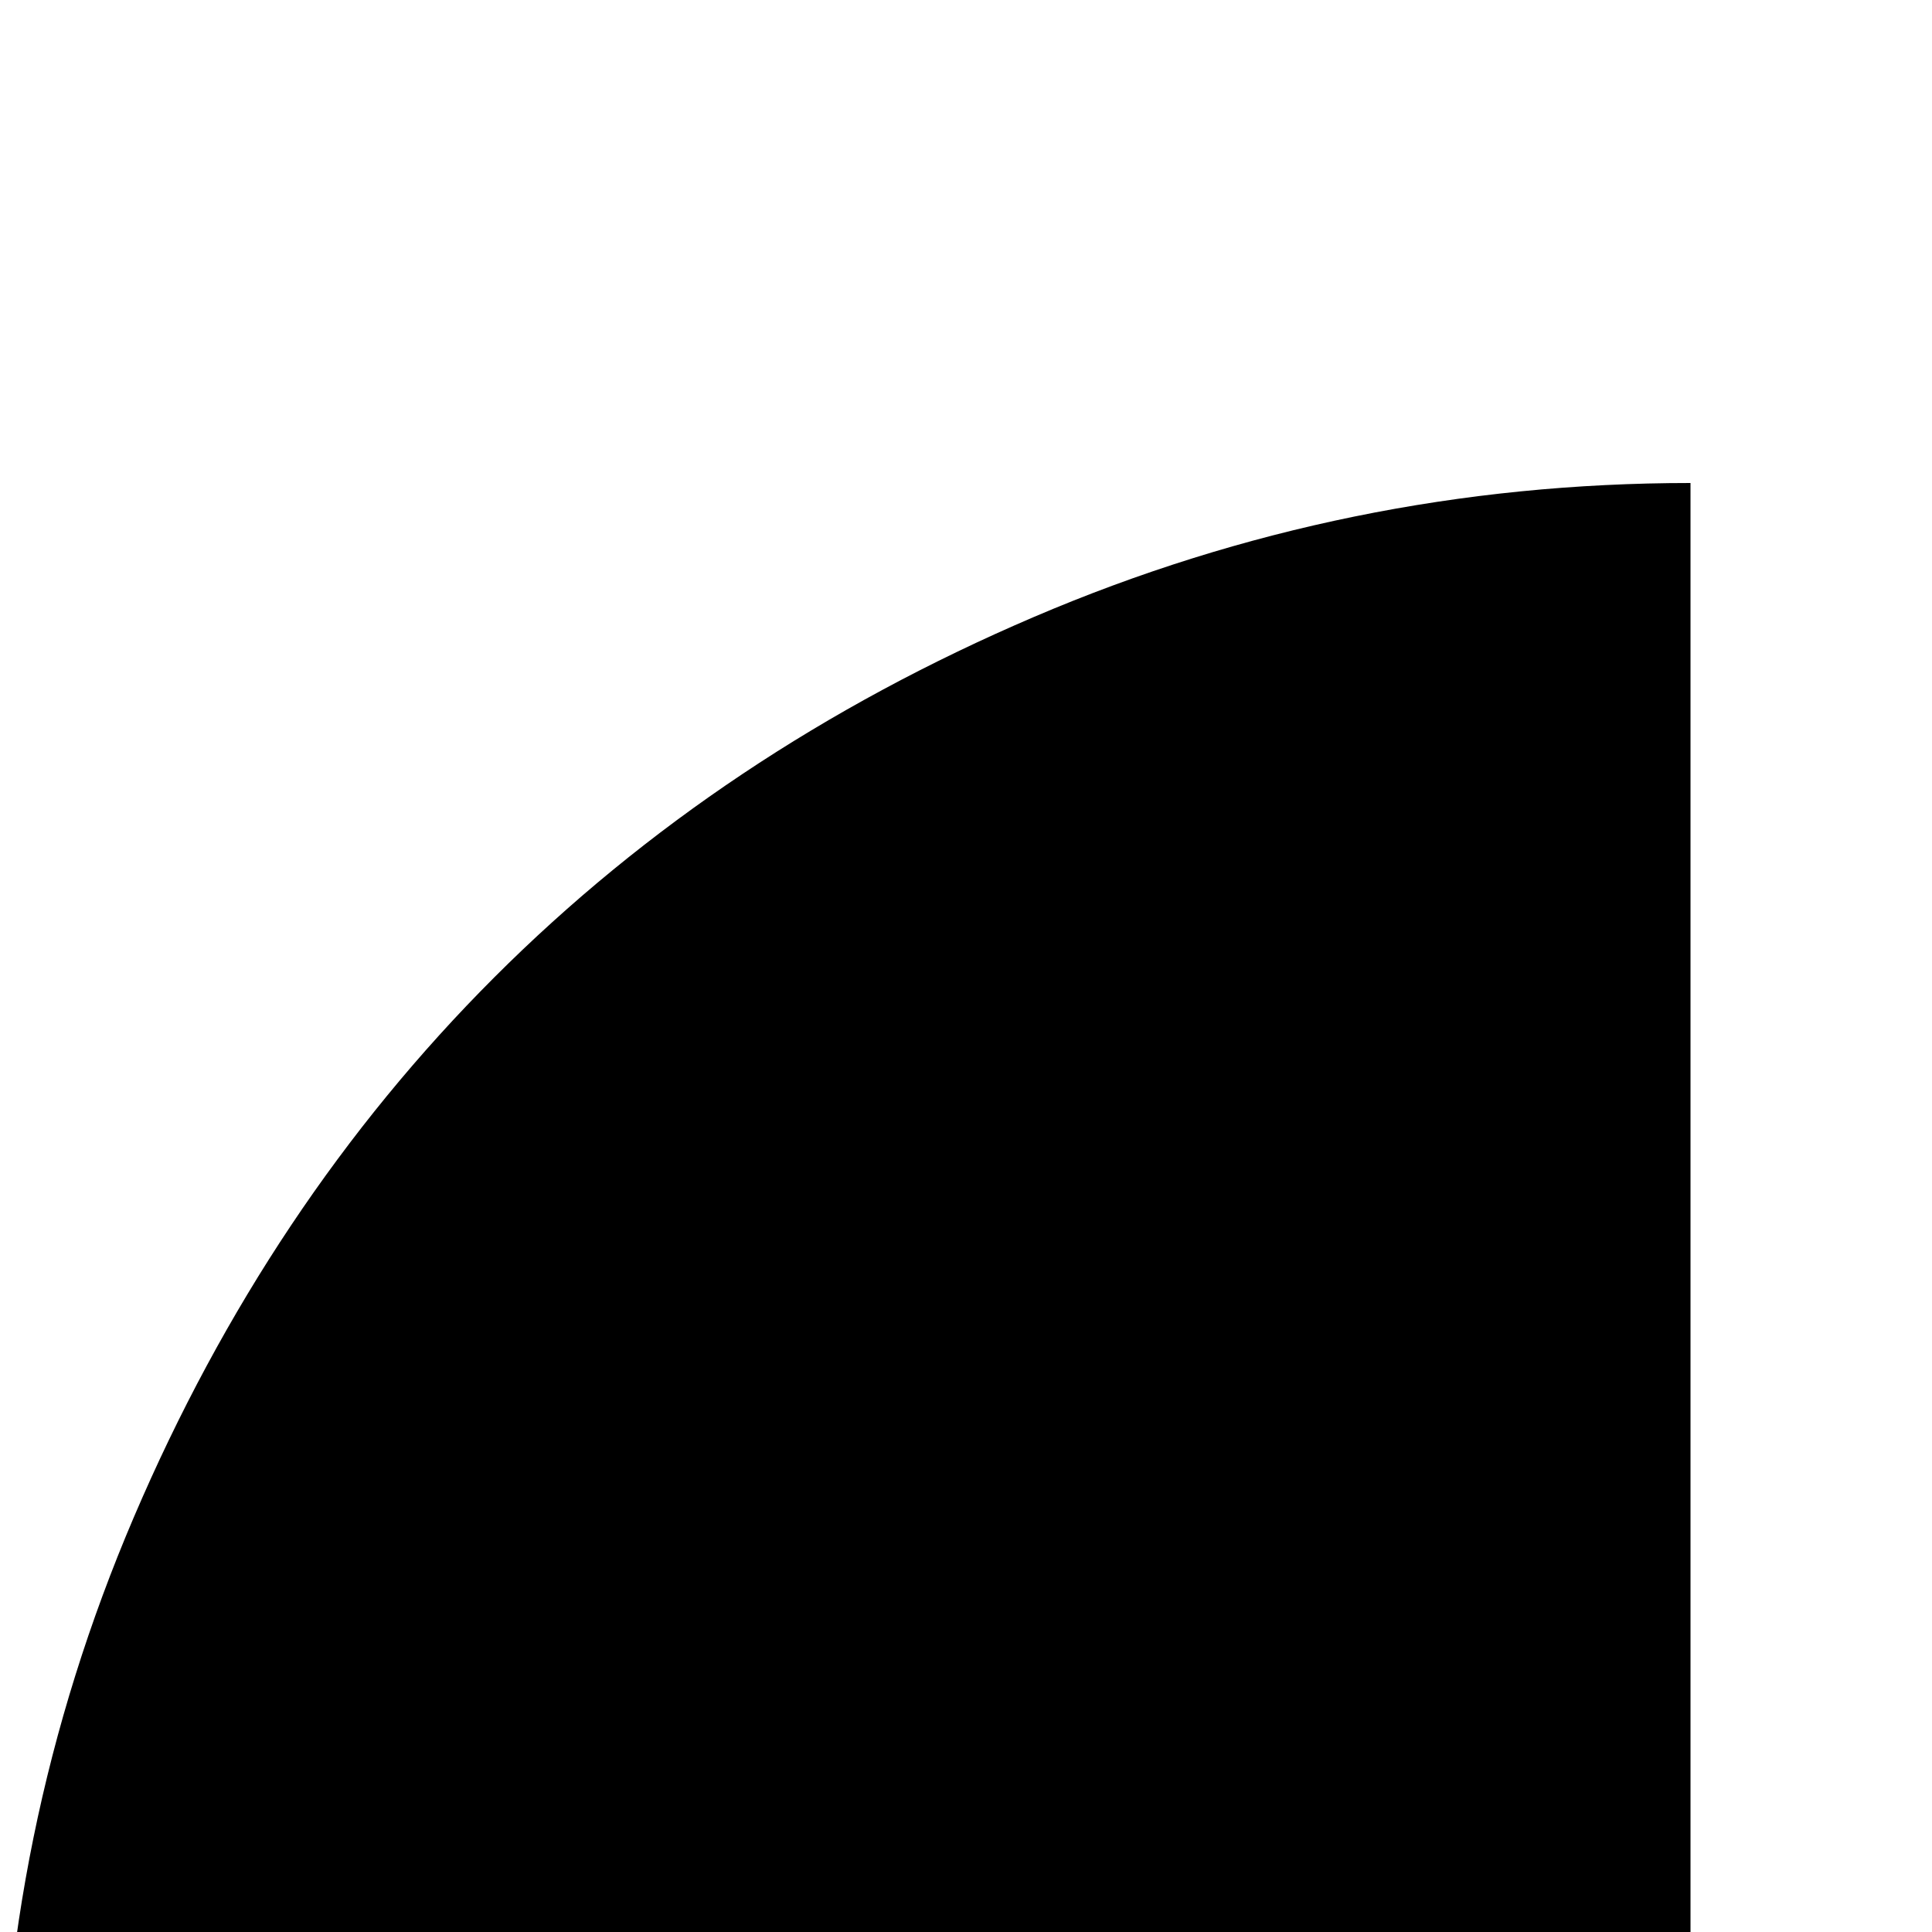 <svg xmlns="http://www.w3.org/2000/svg" version="1.1" viewBox="0 0 512 512" fill="currentColor"><path fill="currentColor" d="M576 448V0q91 0 174 35.5T893 131t95.5 143t35.5 174zm-128 576q-91 0-174-35.5T131 893T35.5 750T0 576t35.5-174T131 259t143-95.5T448 128v448h448q0 91-35.5 174T765 893t-143 95.5t-174 35.5"/></svg>
